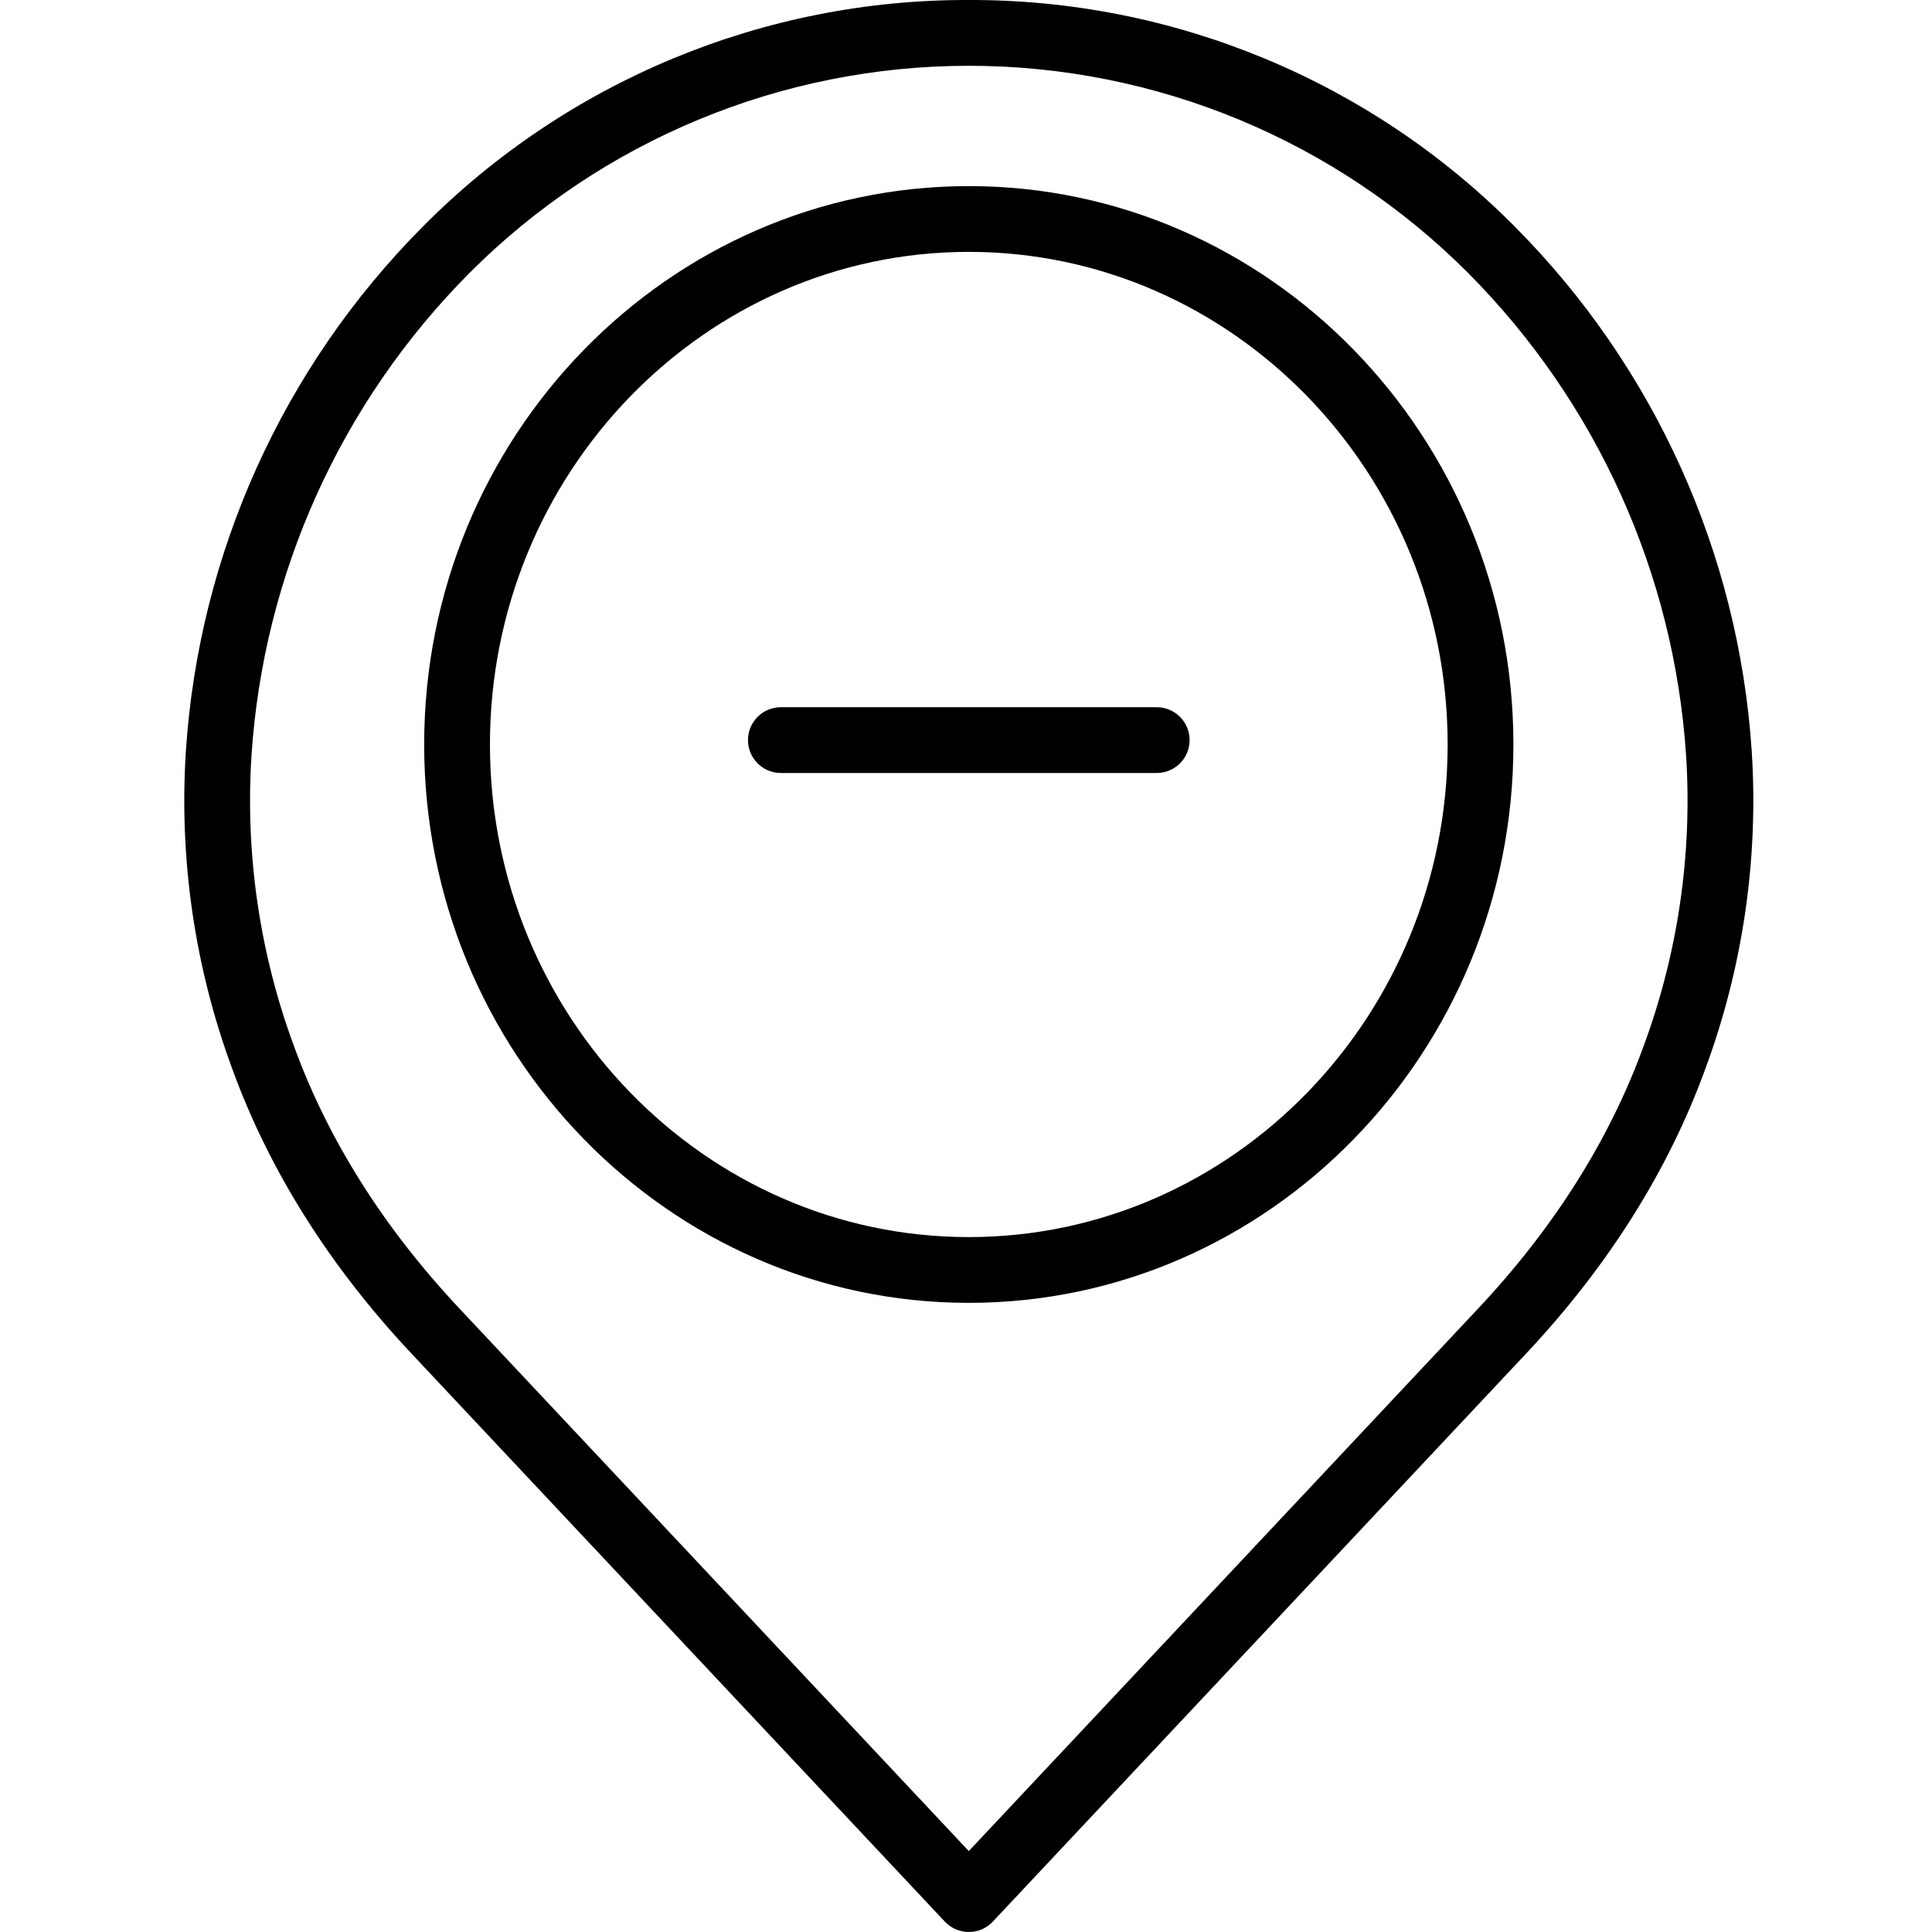 <svg height="411pt" viewBox="-39 0 411 411.223" width="411pt" xmlns="http://www.w3.org/2000/svg"><path d="m167.094 0c-43.641-.129-85.508 17.254-116.227 48.25-29.742 29.91-47.652 69.574-50.418 111.664-1.477 23.035 1.91 46.121 9.938 67.762 7.867 21.555 20.668 41.871 38.047 60.387l113.562 120.953c1.324 1.406 3.168 2.207 5.102 2.207s3.781-.801 5.105-2.207l113.555-120.953c17.379-18.516 30.18-38.832 38.043-60.387 8.027-21.641 11.418-44.727 9.941-67.762-2.766-42.09-20.676-81.754-50.418-111.664-30.719-30.996-72.59-48.379-116.23-48.25zm143.555 222.875c-7.211 19.77-19.02 38.477-35.098 55.602l-108.457 115.523-108.453-115.52c-16.078-17.129-27.887-35.836-35.102-55.602-7.355-19.809-10.465-40.941-9.125-62.027 2.543-38.719 19.016-75.203 46.371-102.719 28.164-28.25 66.418-44.129 106.309-44.129 39.895 0 78.148 15.879 106.312 44.129 27.355 27.516 43.824 64 46.367 102.715 1.344 21.086-1.766 42.223-9.125 62.027zm0 0"/><path d="m167.094 39.613c-63.918 0-115.922 53.312-115.922 118.848 0 65.531 52.004 118.852 115.922 118.852 63.922 0 115.922-53.32 115.922-118.852 0-65.535-52-118.848-115.922-118.848zm0 223.699c-56.199 0-101.922-47.035-101.922-104.848s45.723-104.852 101.922-104.852c56.203 0 101.922 47.035 101.922 104.848s-45.719 104.852-101.922 104.852zm0 0"/><path d="m207.094 150.531h-80c-3.863 0-7 3.133-7 7s3.137 7 7 7h80c3.867 0 7-3.133 7-7s-3.133-7-7-7zm0 0"/></svg>